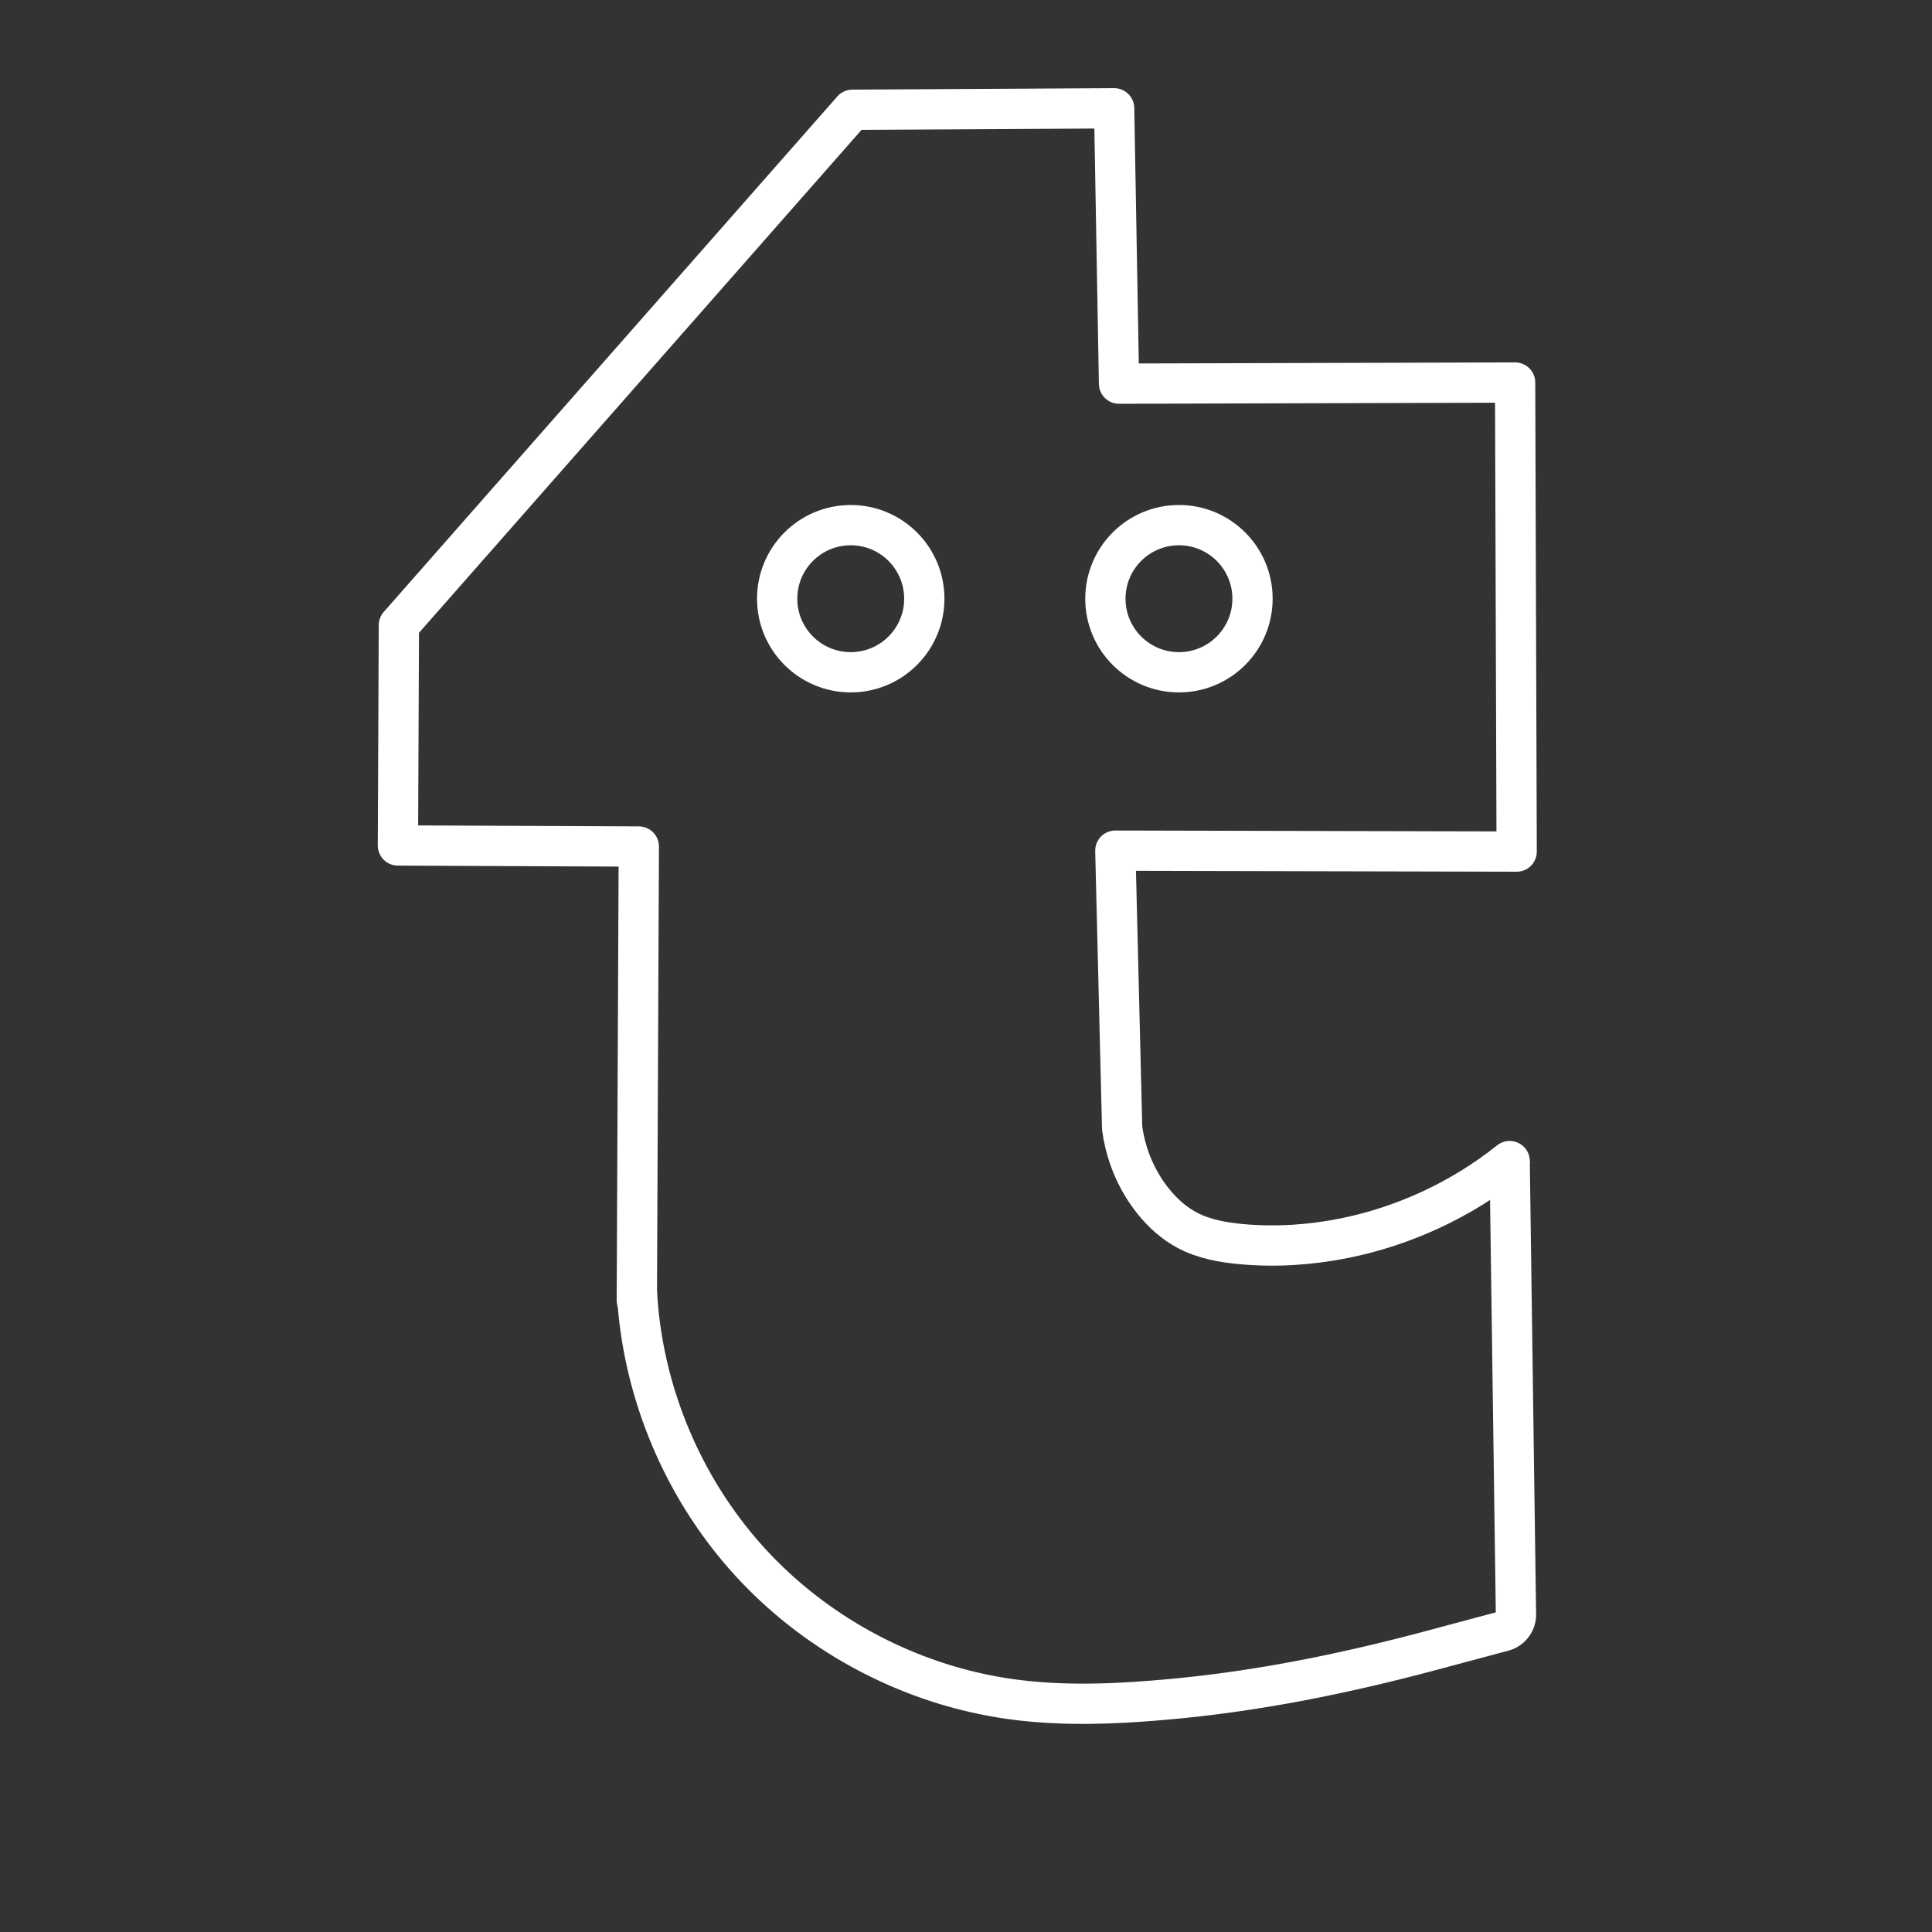 <?xml version="1.0" encoding="UTF-8"?>
<!-- Created with Inkscape (http://www.inkscape.org/) -->
<svg version="1.1" viewBox="0 0 48 48" xml:space="preserve" xmlns="http://www.w3.org/2000/svg"><rect x="0" y="0" width="48" height="48" fill="#333333" stroke="none"/><defs><style>.a{fill:none;stroke:#fff;stroke-linecap:round;stroke-linejoin:round;}</style><style>.a{fill:none;stroke:#fff;stroke-linecap:round;stroke-linejoin:round;}</style></defs><g transform="matrix(1.03 0 0 1.03 -.292 -.666)" stroke-width=".971"><g transform="matrix(.273 0 0 .273 -28.497 16.001)" fill-opacity="0" stroke="#fff" stroke-width="3.558"><path d="m161.69 58.64 0.176-40.087-21.285-0.094 0.086-19.464 40.072-45.54 23.125-0.131 0.431 24.33 34.997-0.097 0.137 41.441-35.46-0.081 0.602 24.516c0.123 0.919 0.342 1.825 0.653 2.698 0.483 1.357 1.189 2.636 2.091 3.76 0.834 1.04 1.845 1.952 3.025 2.574 1.458 0.769 3.118 1.068 4.76 1.218 3.029 0.277 6.097 0.078 9.079-0.521 5.325-1.069 10.387-3.428 14.632-6.817" stroke-linecap="round" stroke-linejoin="round"/><path d="m238.81 46.346 0.556 40.052a1.516 1.516 127.11 0 1-1.124 1.485l-6.334 1.695c-7.433 1.989-14.991 3.543-22.651 4.269-4.859 0.461-9.776 0.707-14.609 0.024-8.739-1.234-17.005-5.593-22.959-12.108-5.954-6.515-9.552-15.139-9.996-23.954"/><circle cx="180.59" cy="-3.344" r="6.5"/><circle cx="209.59" cy="-3.344" r="6.5"/></g></g></svg>